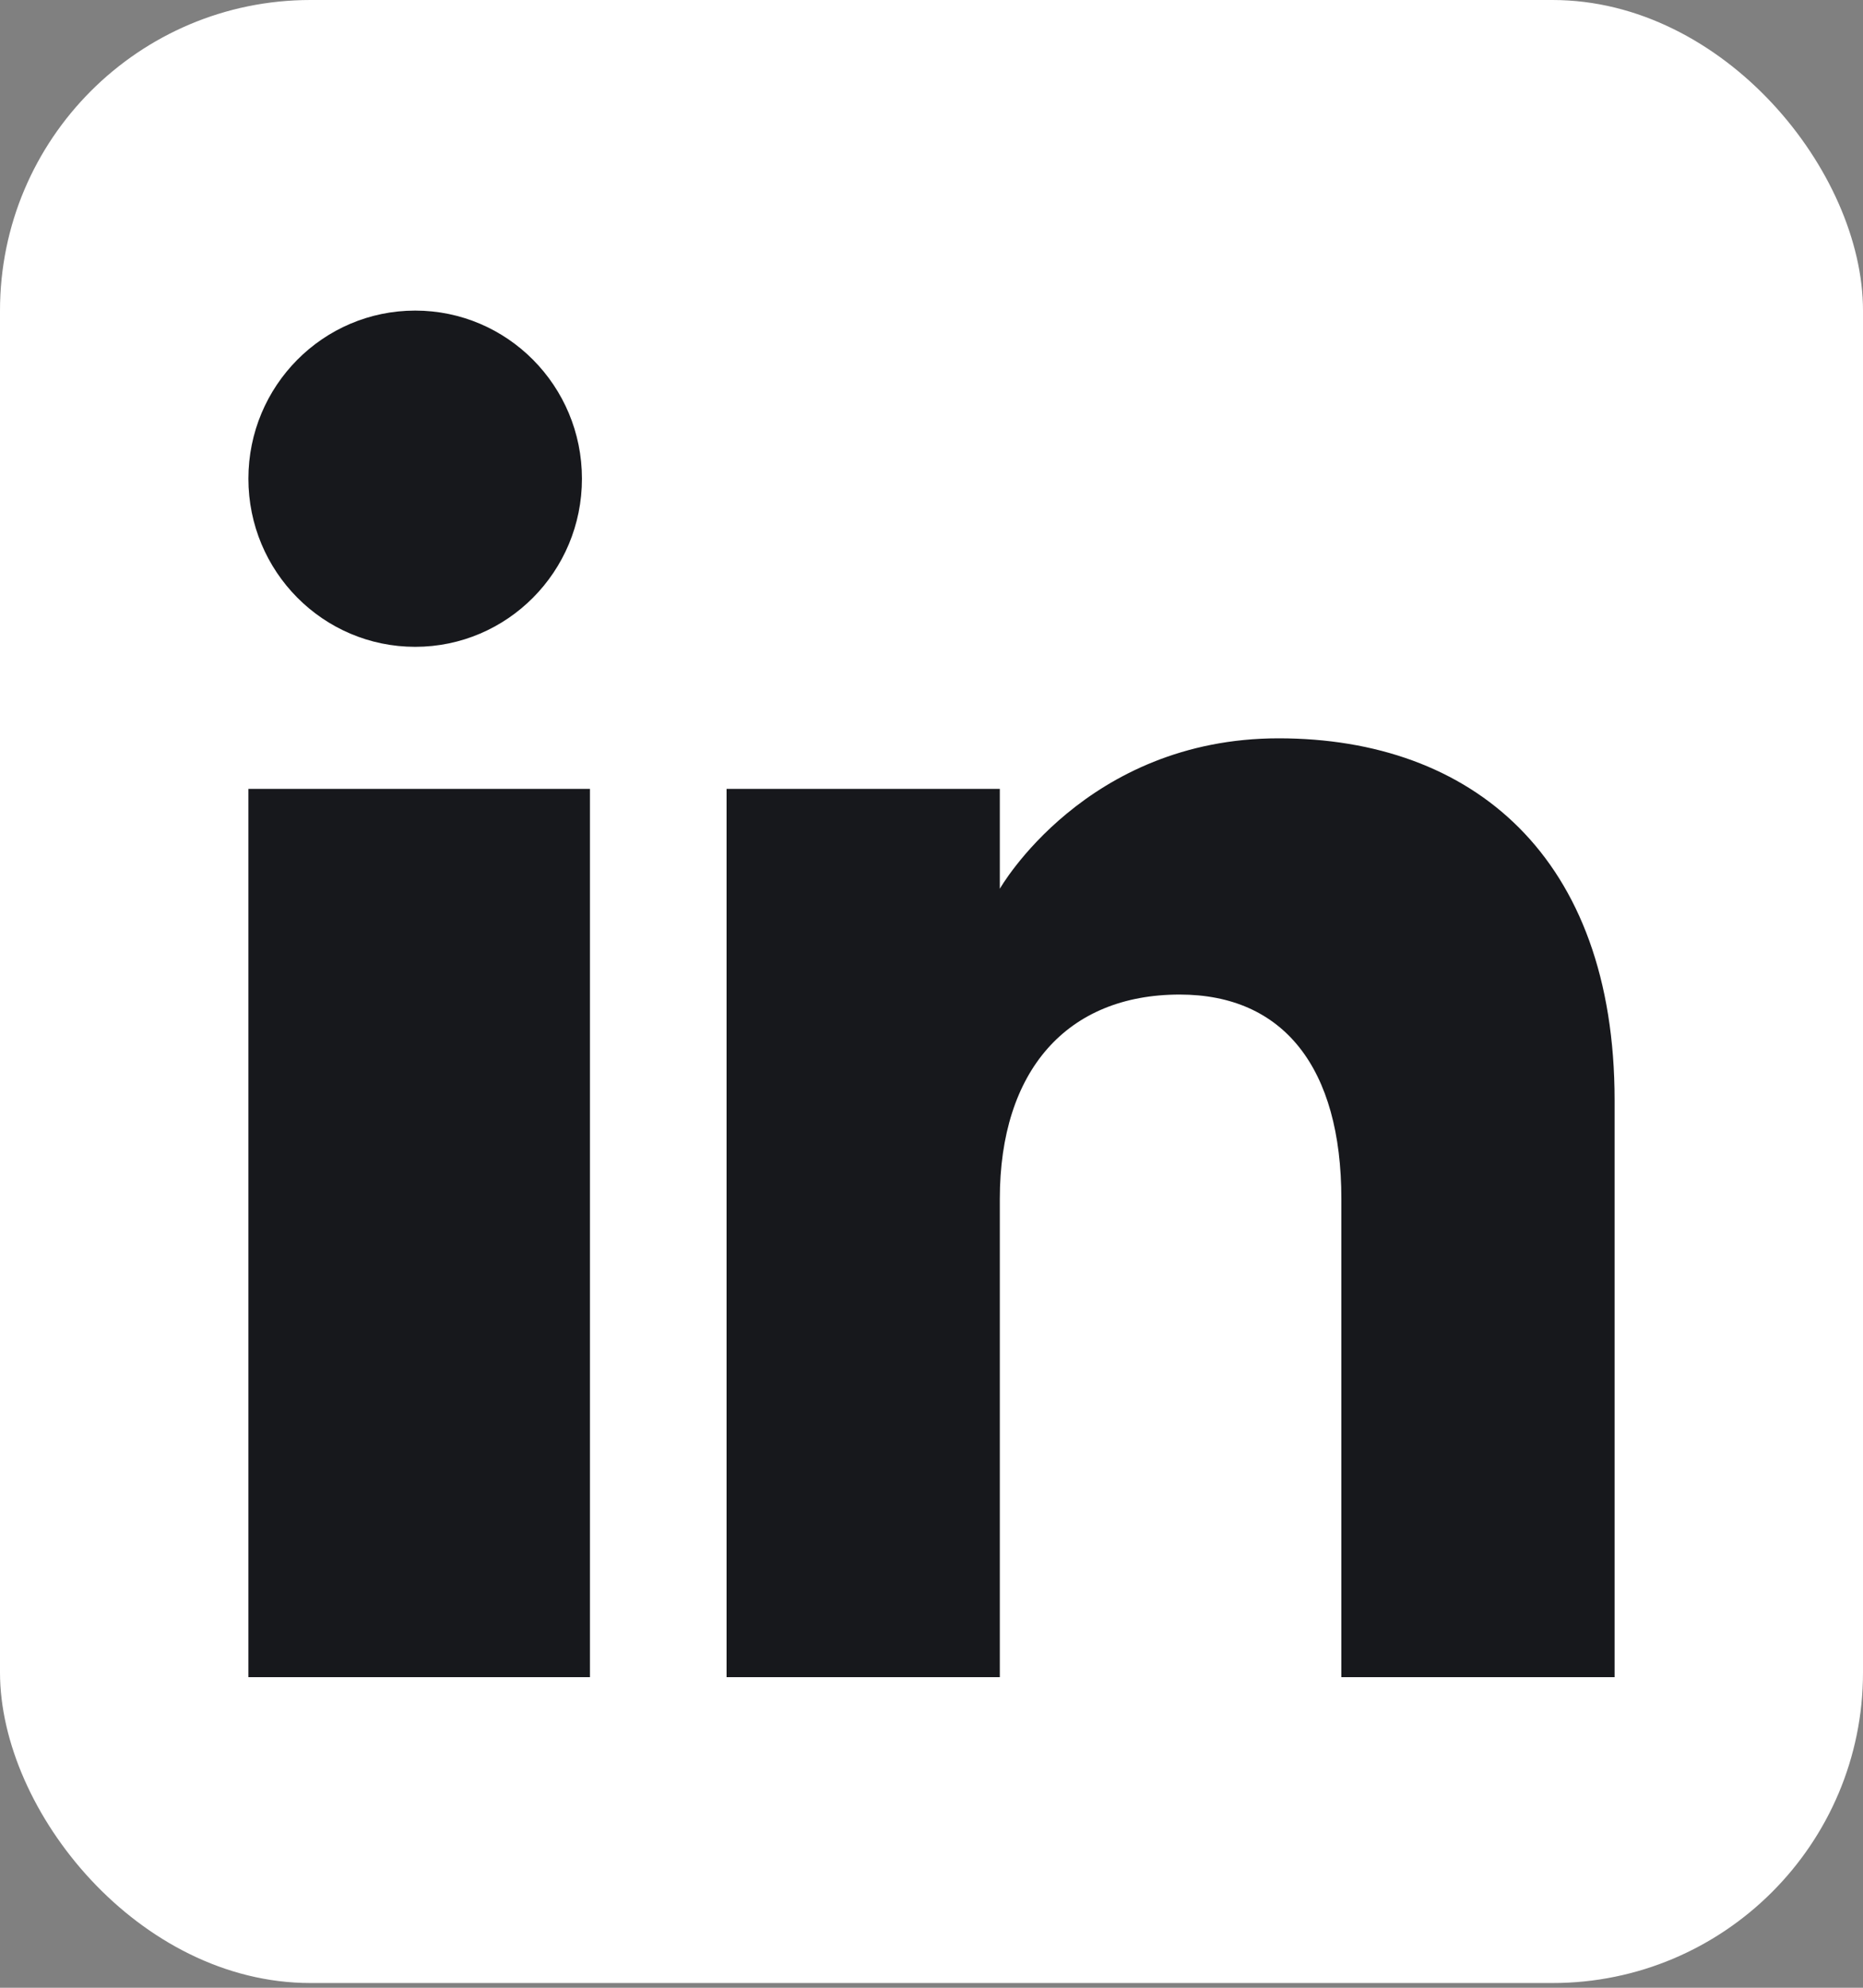 <svg width="30" height="32" viewBox="0 0 30 32" fill="none" xmlns="http://www.w3.org/2000/svg">
<rect x="0" y="0" width="30" height="32" fill="#808080" stroke="none"/>
<rect width="30" height="31.924" rx="5" fill="white"/>
<g clip-path="url(#clip0_16_165)">
<path fill-rule="evenodd" clip-rule="evenodd" d="M26 27H21.6V19.301C21.6 17.189 20.668 16.011 18.997 16.011C17.179 16.011 16.1 17.239 16.1 19.301V27H11.7V12.7H16.1V14.308C16.1 14.308 17.48 11.886 20.591 11.886C23.703 11.886 26 13.785 26 17.714V27ZM6.686 10.413C5.202 10.413 4 9.201 4 7.706C4 6.212 5.202 5 6.686 5C8.169 5 9.371 6.212 9.371 7.706C9.372 9.201 8.169 10.413 6.686 10.413ZM4 27H9.5V12.7H4V27Z" fill="#17181C"/>
</g>
<defs>
<clipPath id="clip0_16_165">
<rect width="22" height="22" fill="white" transform="translate(4 5)"/>
</clipPath>
</defs>
</svg>
